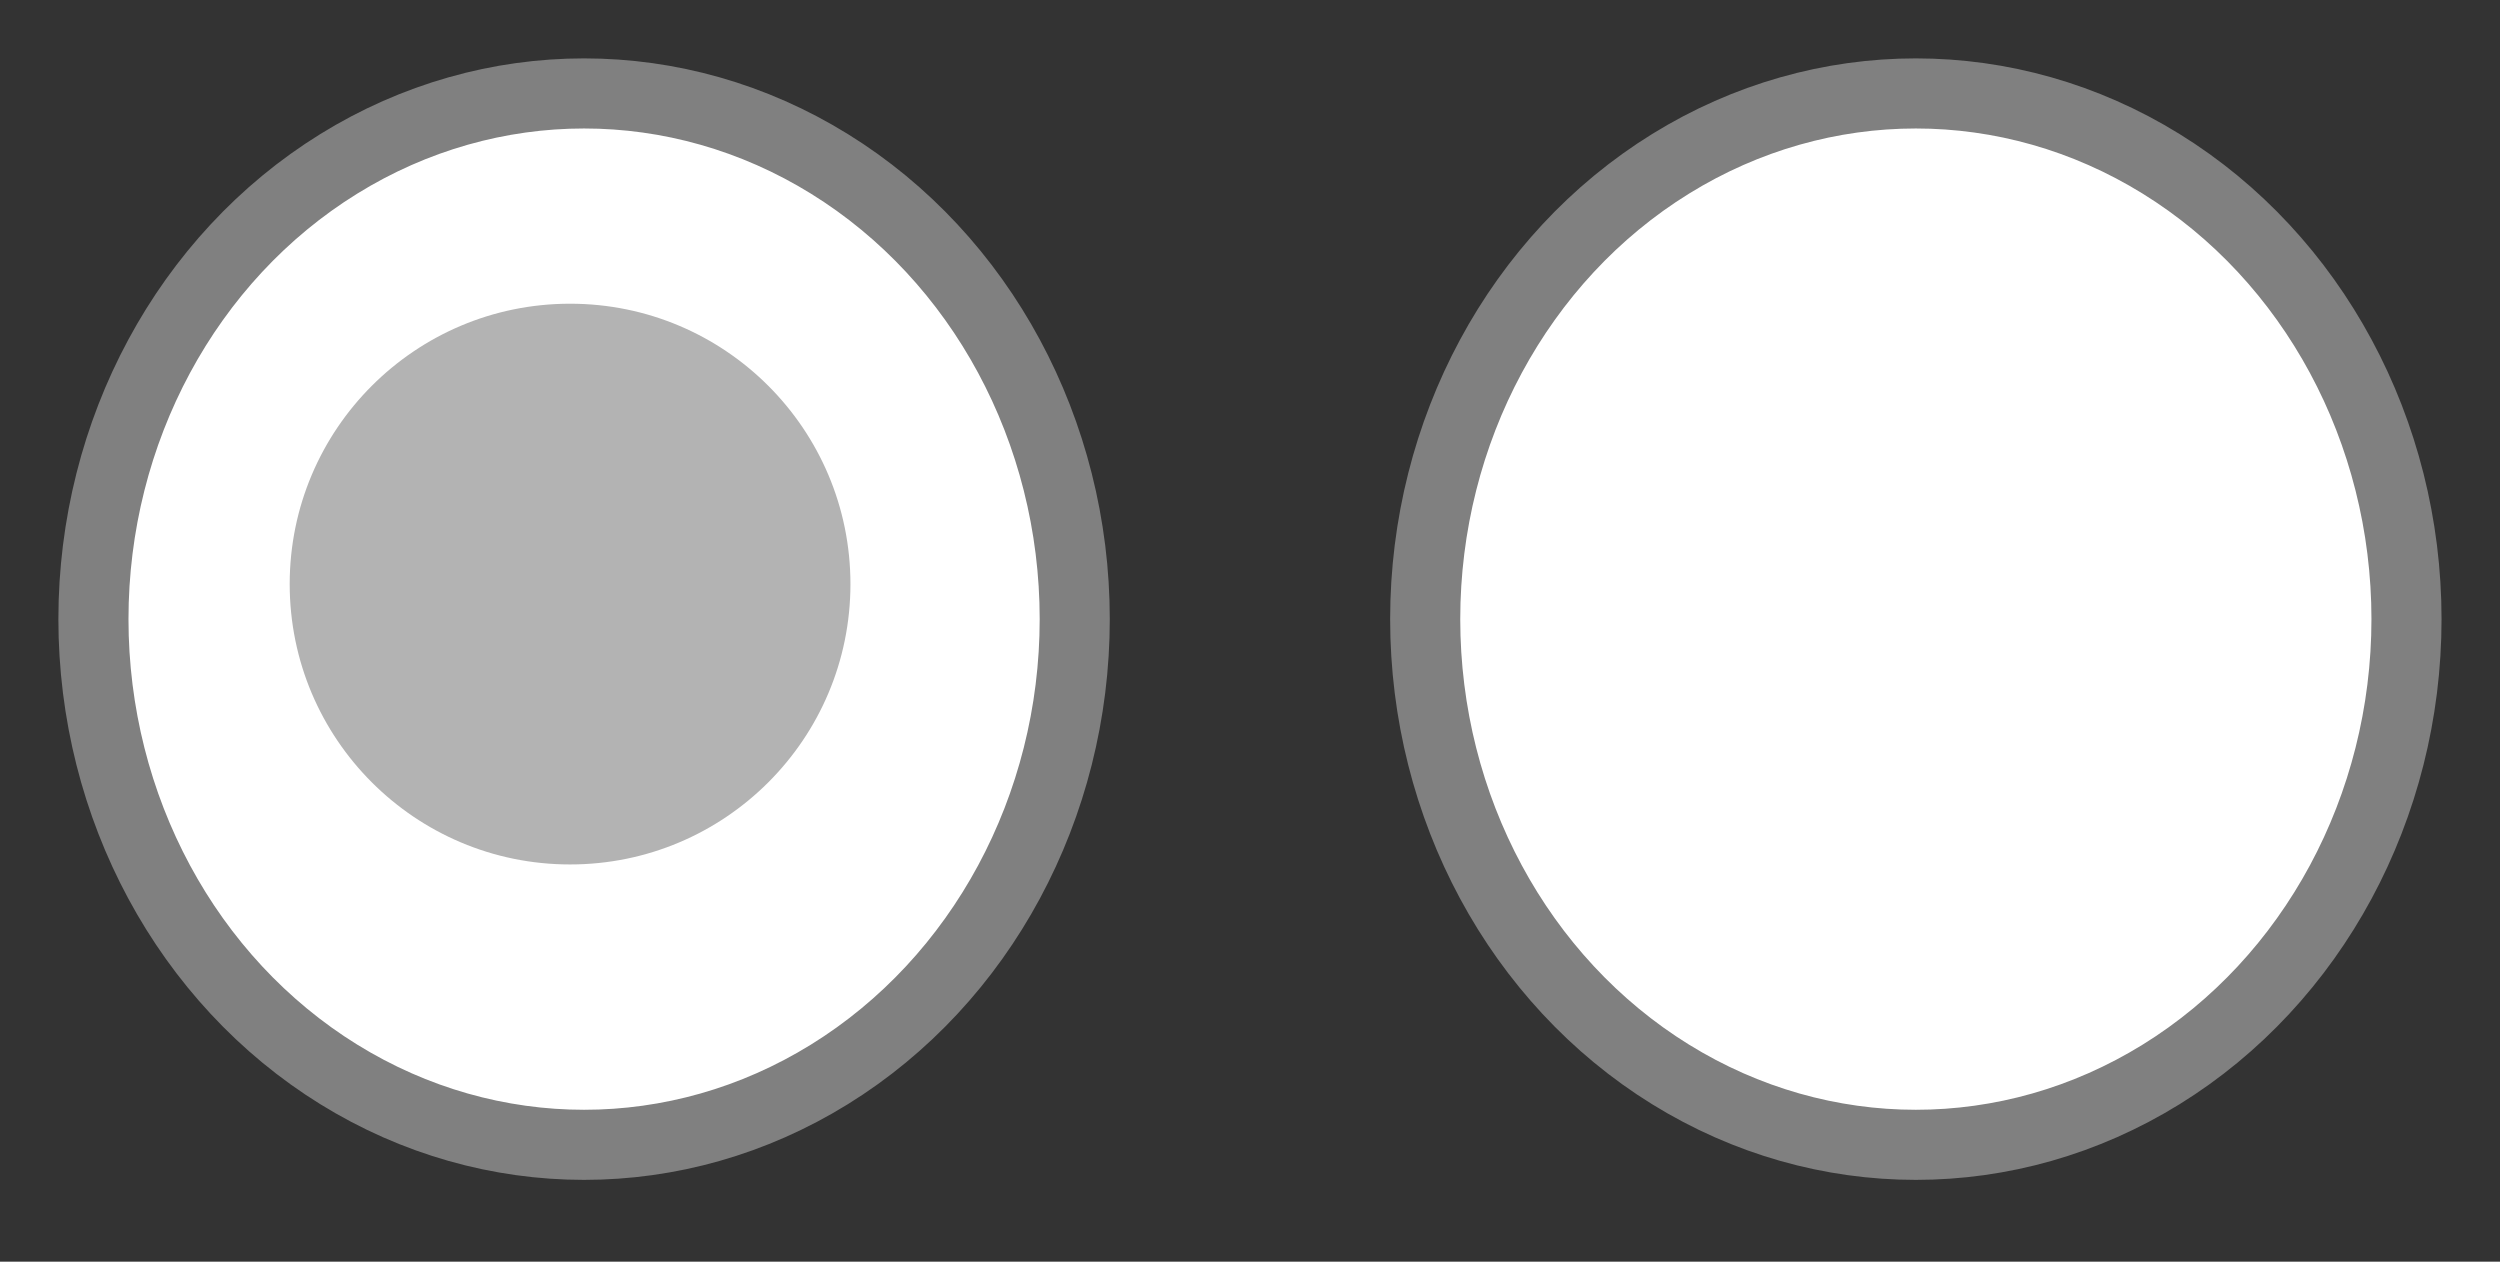 <?xml version="1.0" encoding="utf-8"?>
<!-- Generator: Adobe Illustrator 16.0.0, SVG Export Plug-In . SVG Version: 6.00 Build 0)  -->
<!DOCTYPE svg PUBLIC "-//W3C//DTD SVG 1.1//EN" "http://www.w3.org/Graphics/SVG/1.1/DTD/svg11.dtd">
<svg version="1.1" id="Capa_1" xmlns="http://www.w3.org/2000/svg" xmlns:xlink="http://www.w3.org/1999/xlink" x="0px" y="0px"
	 width="35.667px" height="18px" viewBox="0 0 35.667 18" enable-background="new 0 0 35.667 18" xml:space="preserve">
<rect x="0" y="0" width="35.667" height="18" fill="#333333" stroke="none"/>
<ellipse fill="#FFFFFF" stroke="#808080" stroke-miterlimit="10" cx="27.333" cy="8.833" rx="7" ry="7.5"/>
<ellipse fill="#FFFFFF" stroke="#808080" stroke-miterlimit="10" cx="8.333" cy="8.833" rx="7" ry="7.5"/>
<circle fill="#B3B3B3" cx="8.133" cy="8.333" r="4"/>
</svg>

